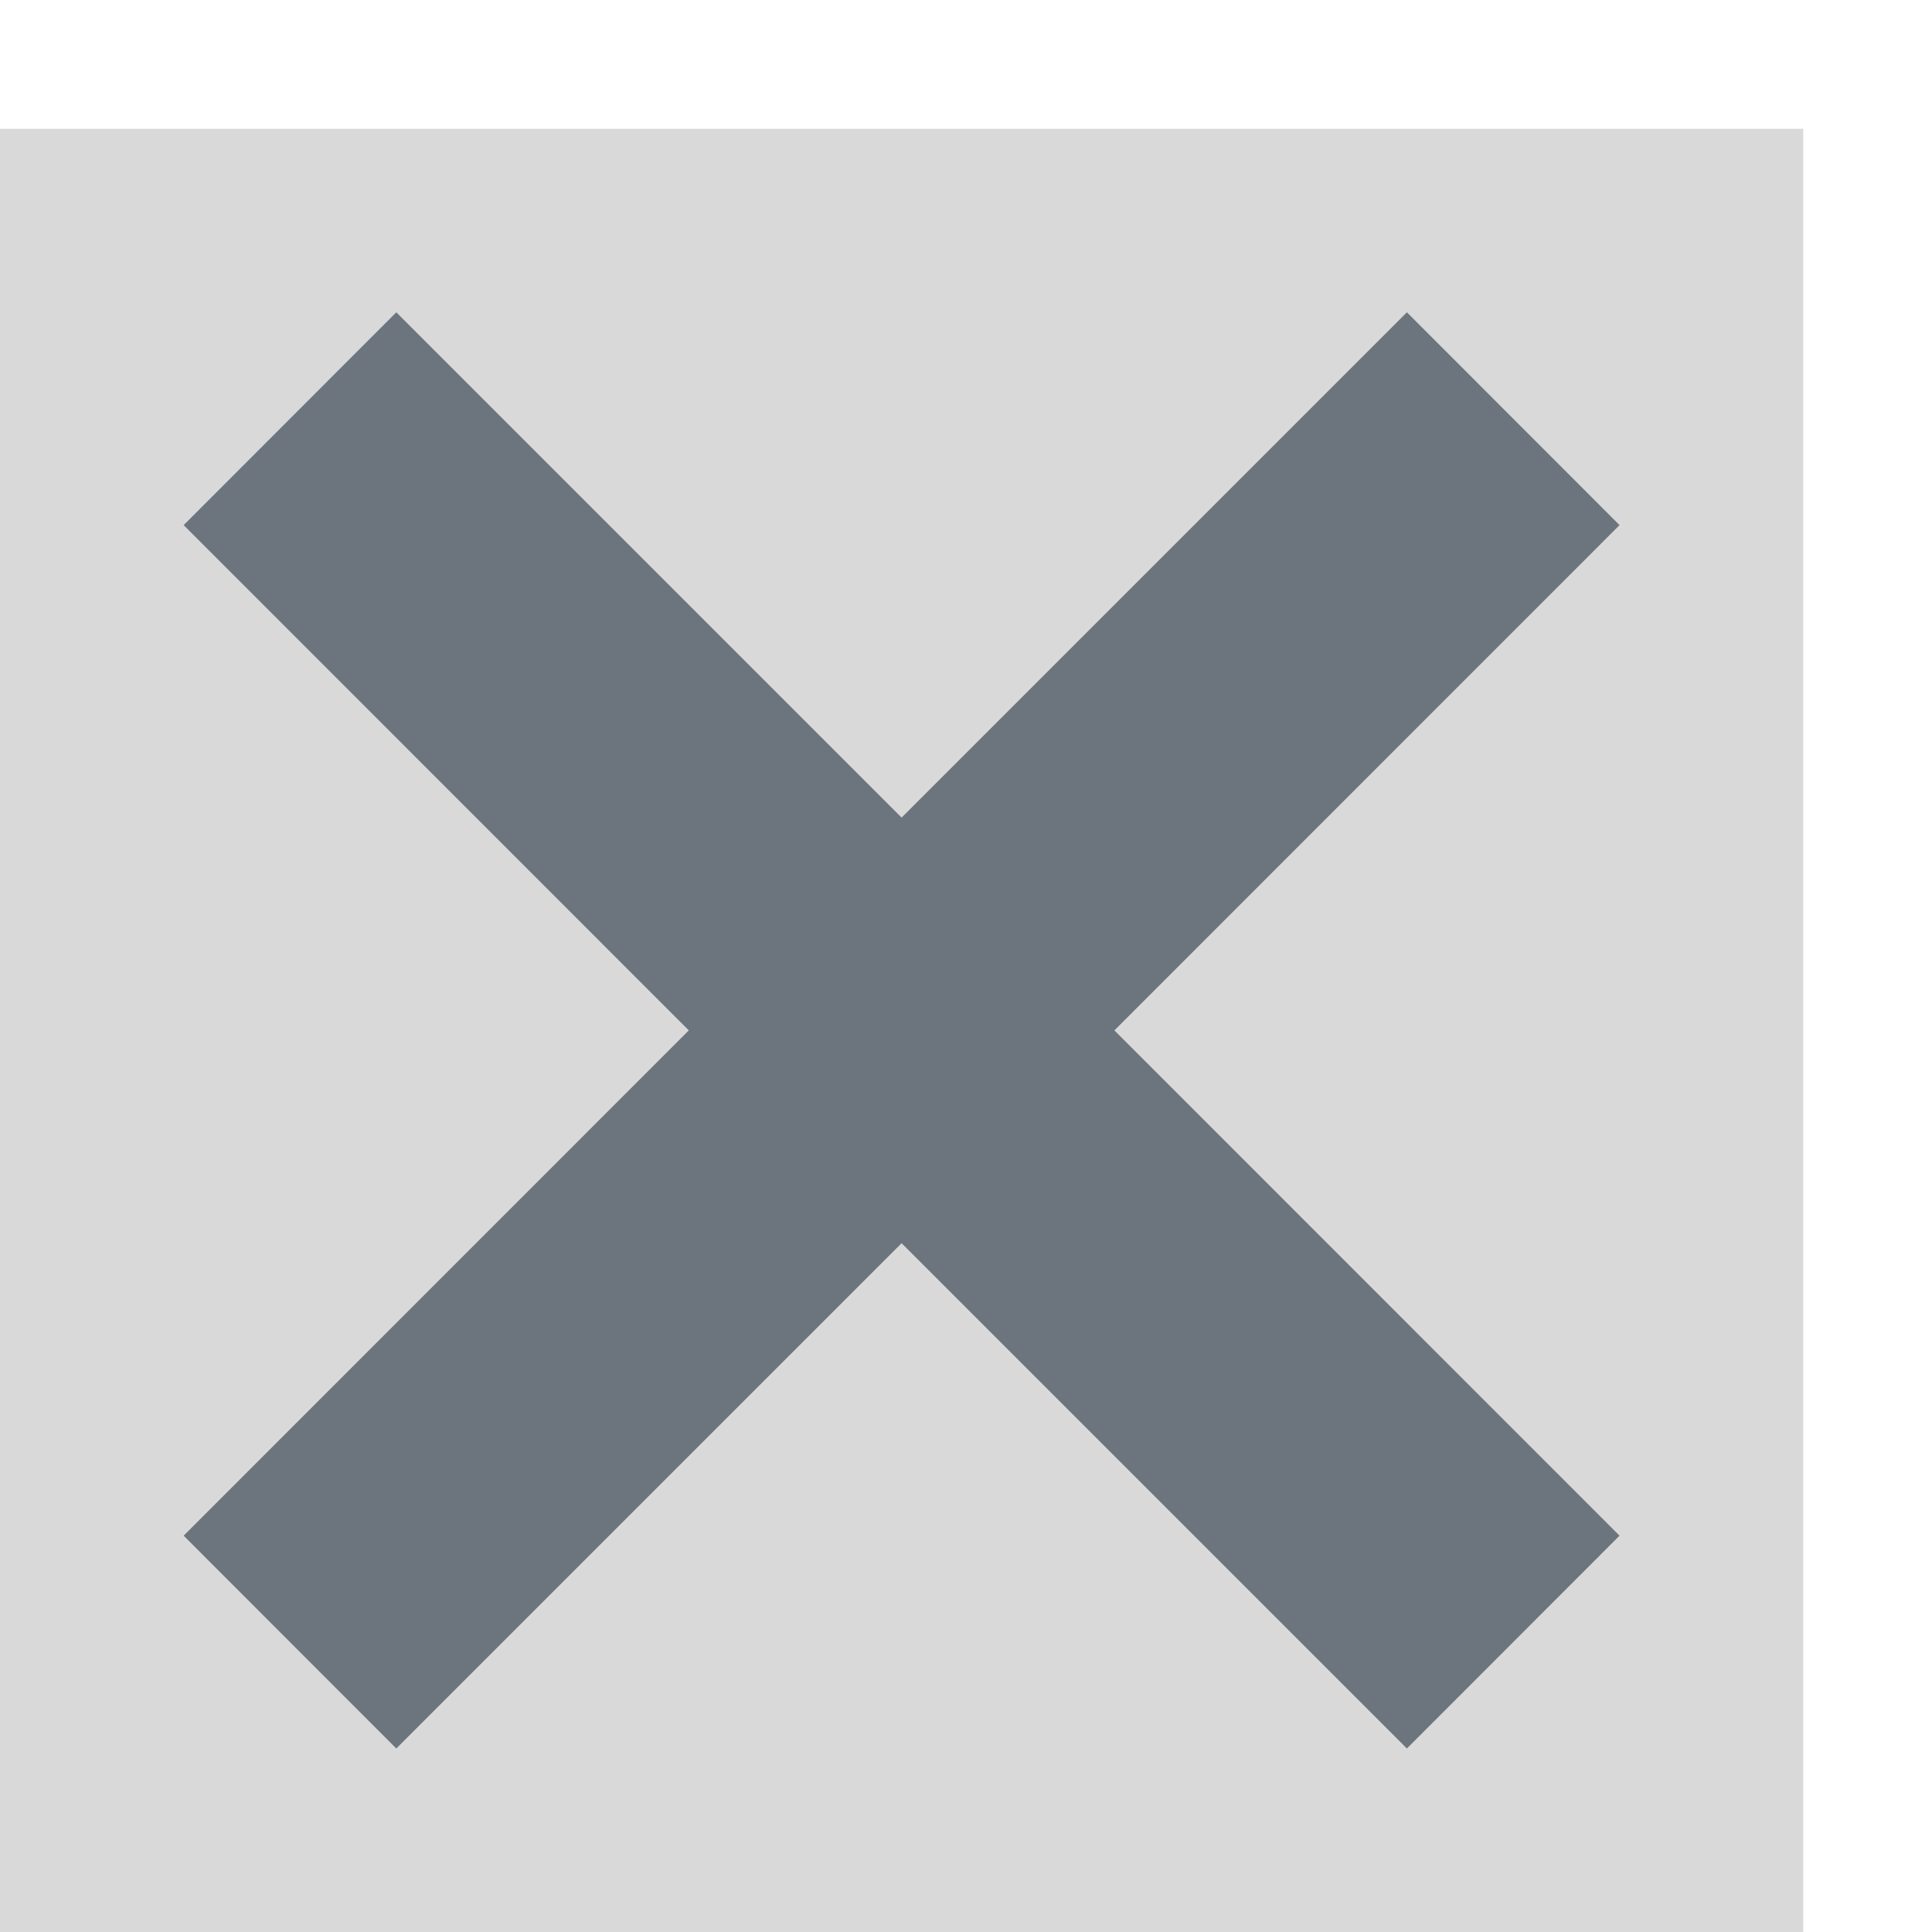<svg width="15" height="15" xmlns="http://www.w3.org/2000/svg" xmlns:xlink="http://www.w3.org/1999/xlink" overflow="hidden"><defs><clipPath id="clip0"><rect x="596" y="325" width="15" height="15"/></clipPath><clipPath id="clip1"><rect x="596" y="326" width="14" height="14"/></clipPath><clipPath id="clip2"><rect x="596" y="326" width="14" height="14"/></clipPath><clipPath id="clip3"><rect x="596" y="326" width="14" height="14"/></clipPath></defs><g clip-path="url(#clip0)" transform="translate(-596 -325)"><rect x="596" y="326" width="14" height="14" fill="#D9D9D9"/><g clip-path="url(#clip1)"><g clip-path="url(#clip2)"><g clip-path="url(#clip3)"><path d="M608.162 329.077 606.923 327.837 603 331.76 599.077 327.837 597.838 329.077 601.76 333 597.838 336.923 599.077 338.163 603 334.24 606.923 338.163 608.162 336.923 604.24 333Z" stroke="#6C757D" stroke-width="0.583" fill="#6C757D"/></g></g></g></g></svg>